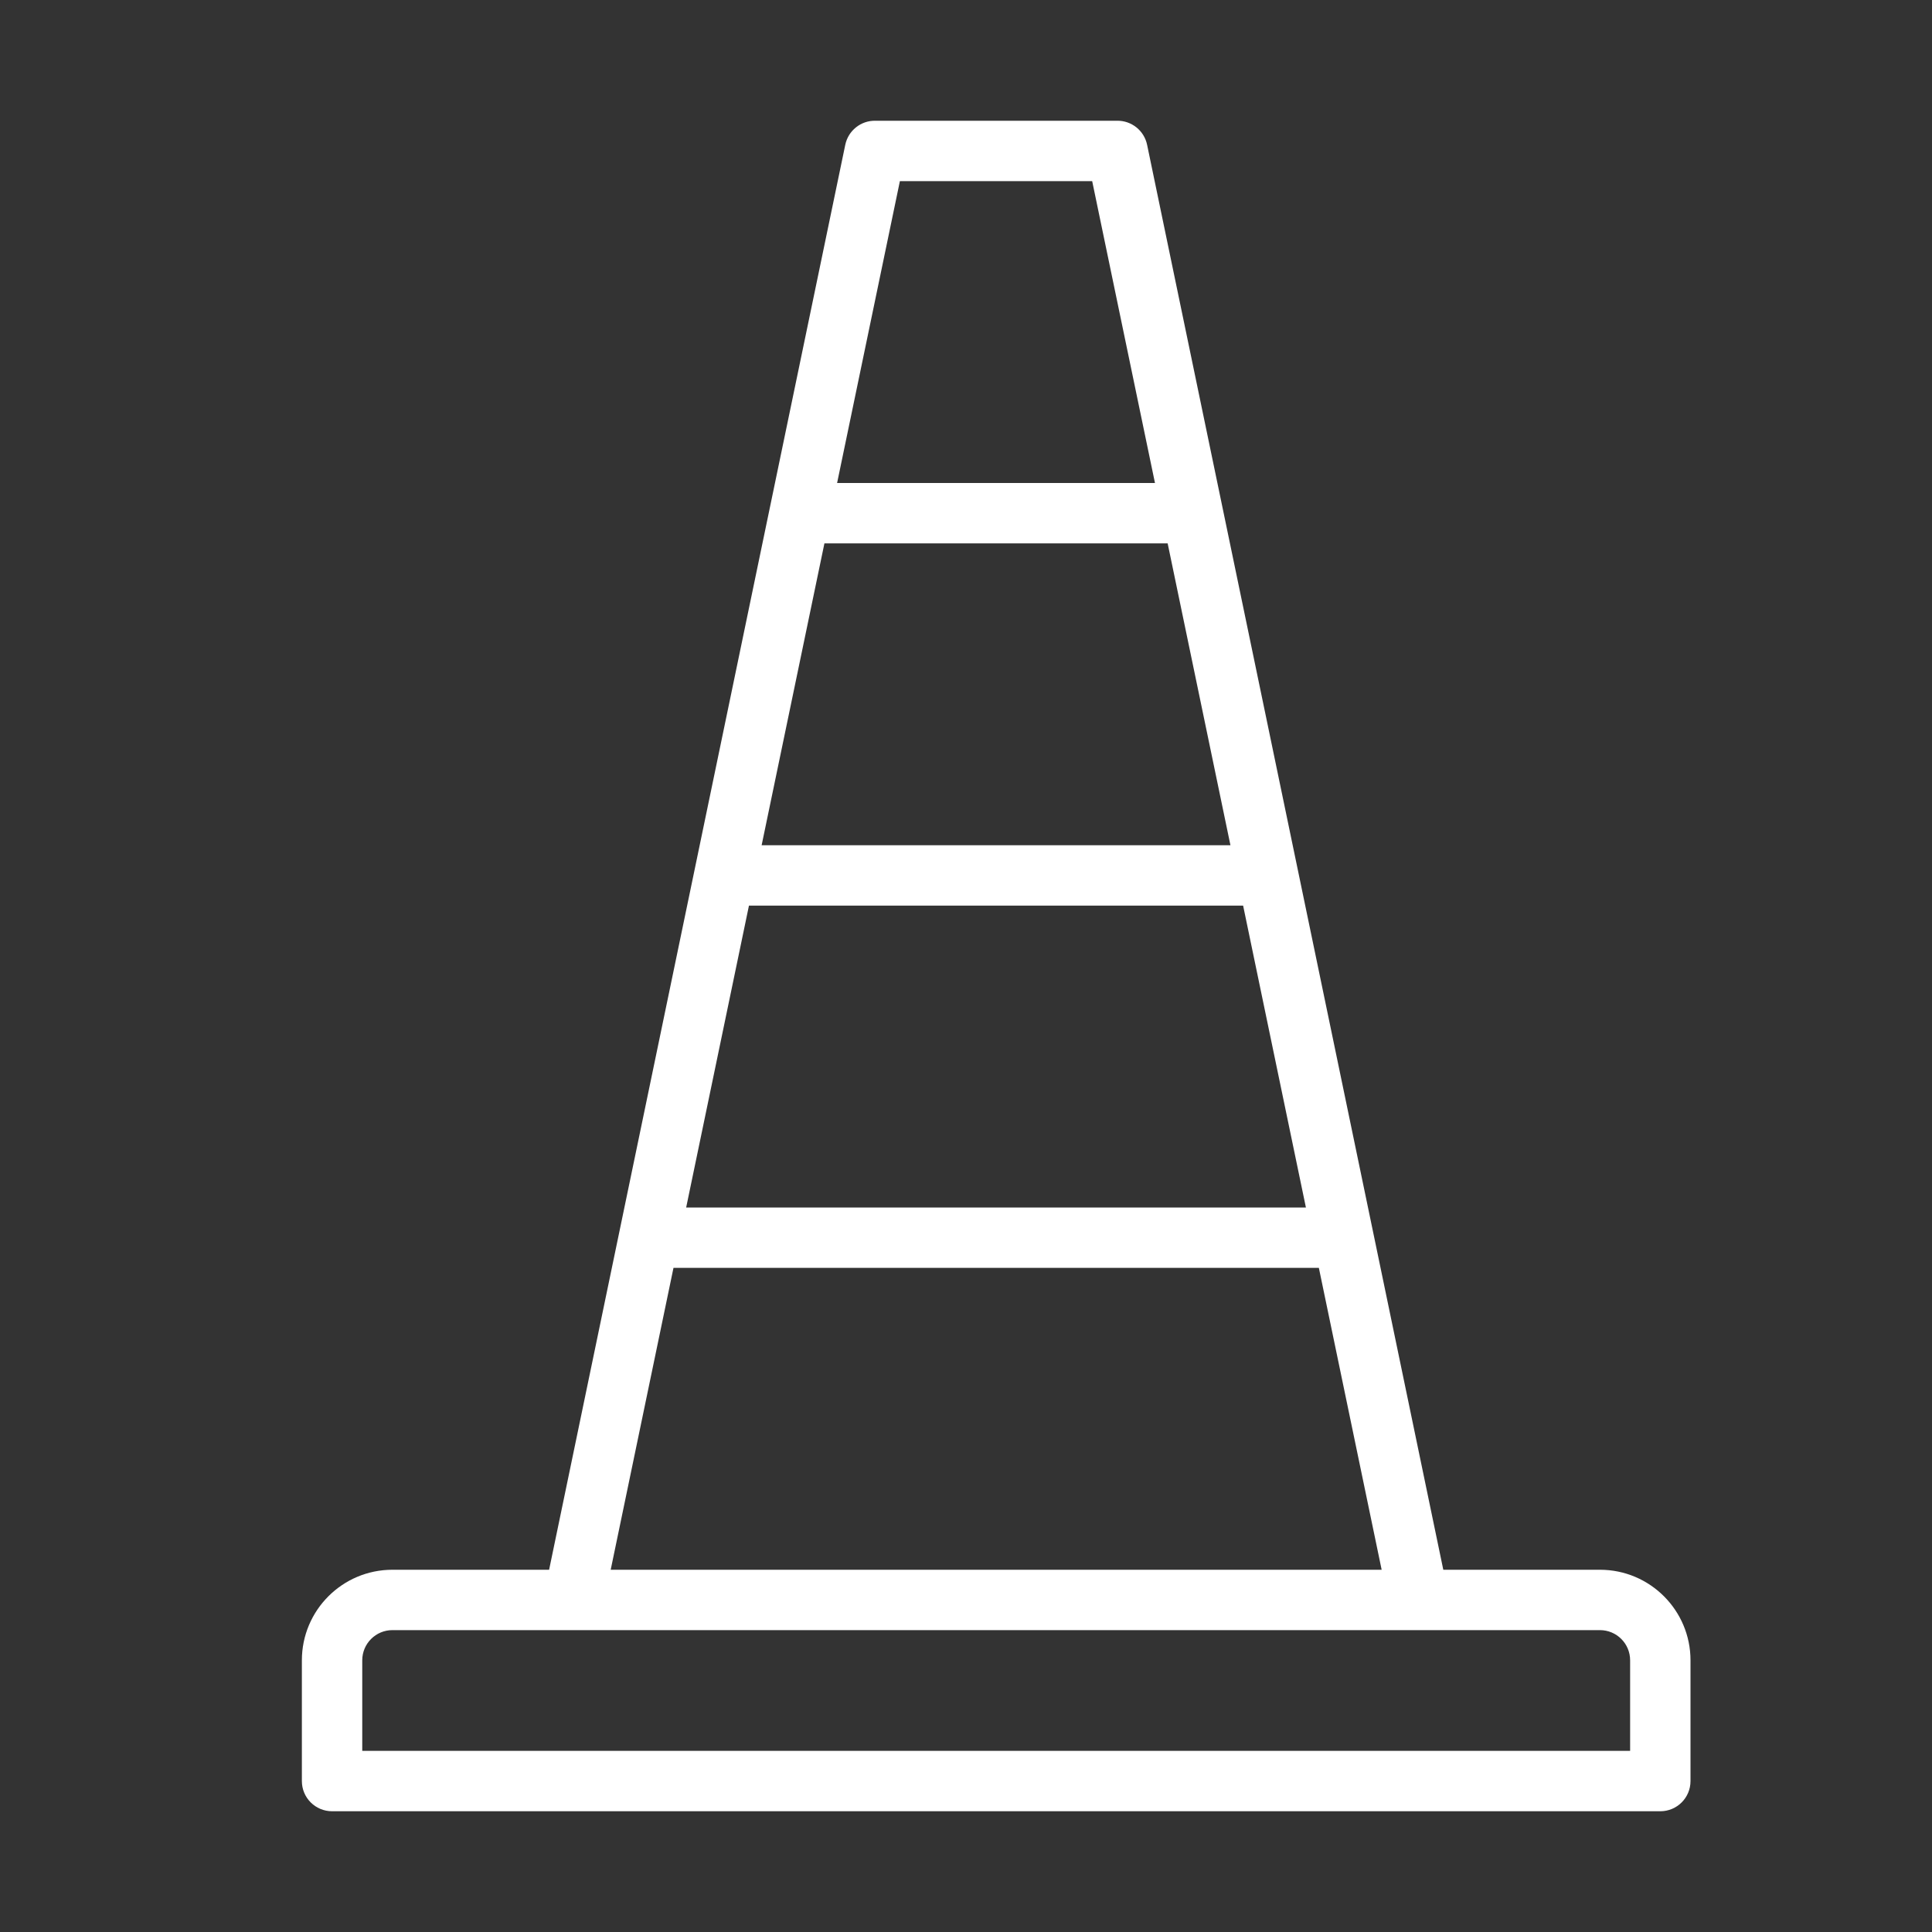 <?xml version="1.0" encoding="utf-8"?>
<!-- Generator: Adobe Illustrator 15.0.0, SVG Export Plug-In . SVG Version: 6.00 Build 0)  -->
<!DOCTYPE svg PUBLIC "-//W3C//DTD SVG 1.1//EN" "http://www.w3.org/Graphics/SVG/1.1/DTD/svg11.dtd">
<svg version="1.1" id="Layer_1" xmlns="http://www.w3.org/2000/svg" xmlns:xlink="http://www.w3.org/1999/xlink" x="0px" y="0px"
	 width="64px" height="64px" viewBox="0 0 64 64" enable-background="new 0 0 64 64" xml:space="preserve">
<rect x="0" y="0" width="64" height="64" fill="#333333" stroke="none"/>
<title>safety_cone</title>
<path fill="#FFFFFF" d="M11,60h44c0.553,0,1-0.447,1-1v-4c0-1.656-1.344-3-3-3h-5.189L38,4.8c-0.097-0.473-0.518-0.81-1-0.8h-8
	c-0.483-0.01-0.903,0.327-1,0.8L18.19,52H13c-1.657,0-3,1.344-3,3v4C10,59.553,10.448,60,11,60z M24.81,30h16.37l2.08,10H22.73
	L24.81,30z M27.31,18h11.37l2.08,10H25.23L27.31,18z M29.81,6h6.37l2.08,10H27.73L29.81,6z M22.31,42h21.379l2.08,10H20.23L22.31,42
	z M12,55c0-0.553,0.448-1,1-1h40c0.553,0,1,0.447,1,1v3H12V55z"/>
</svg>
